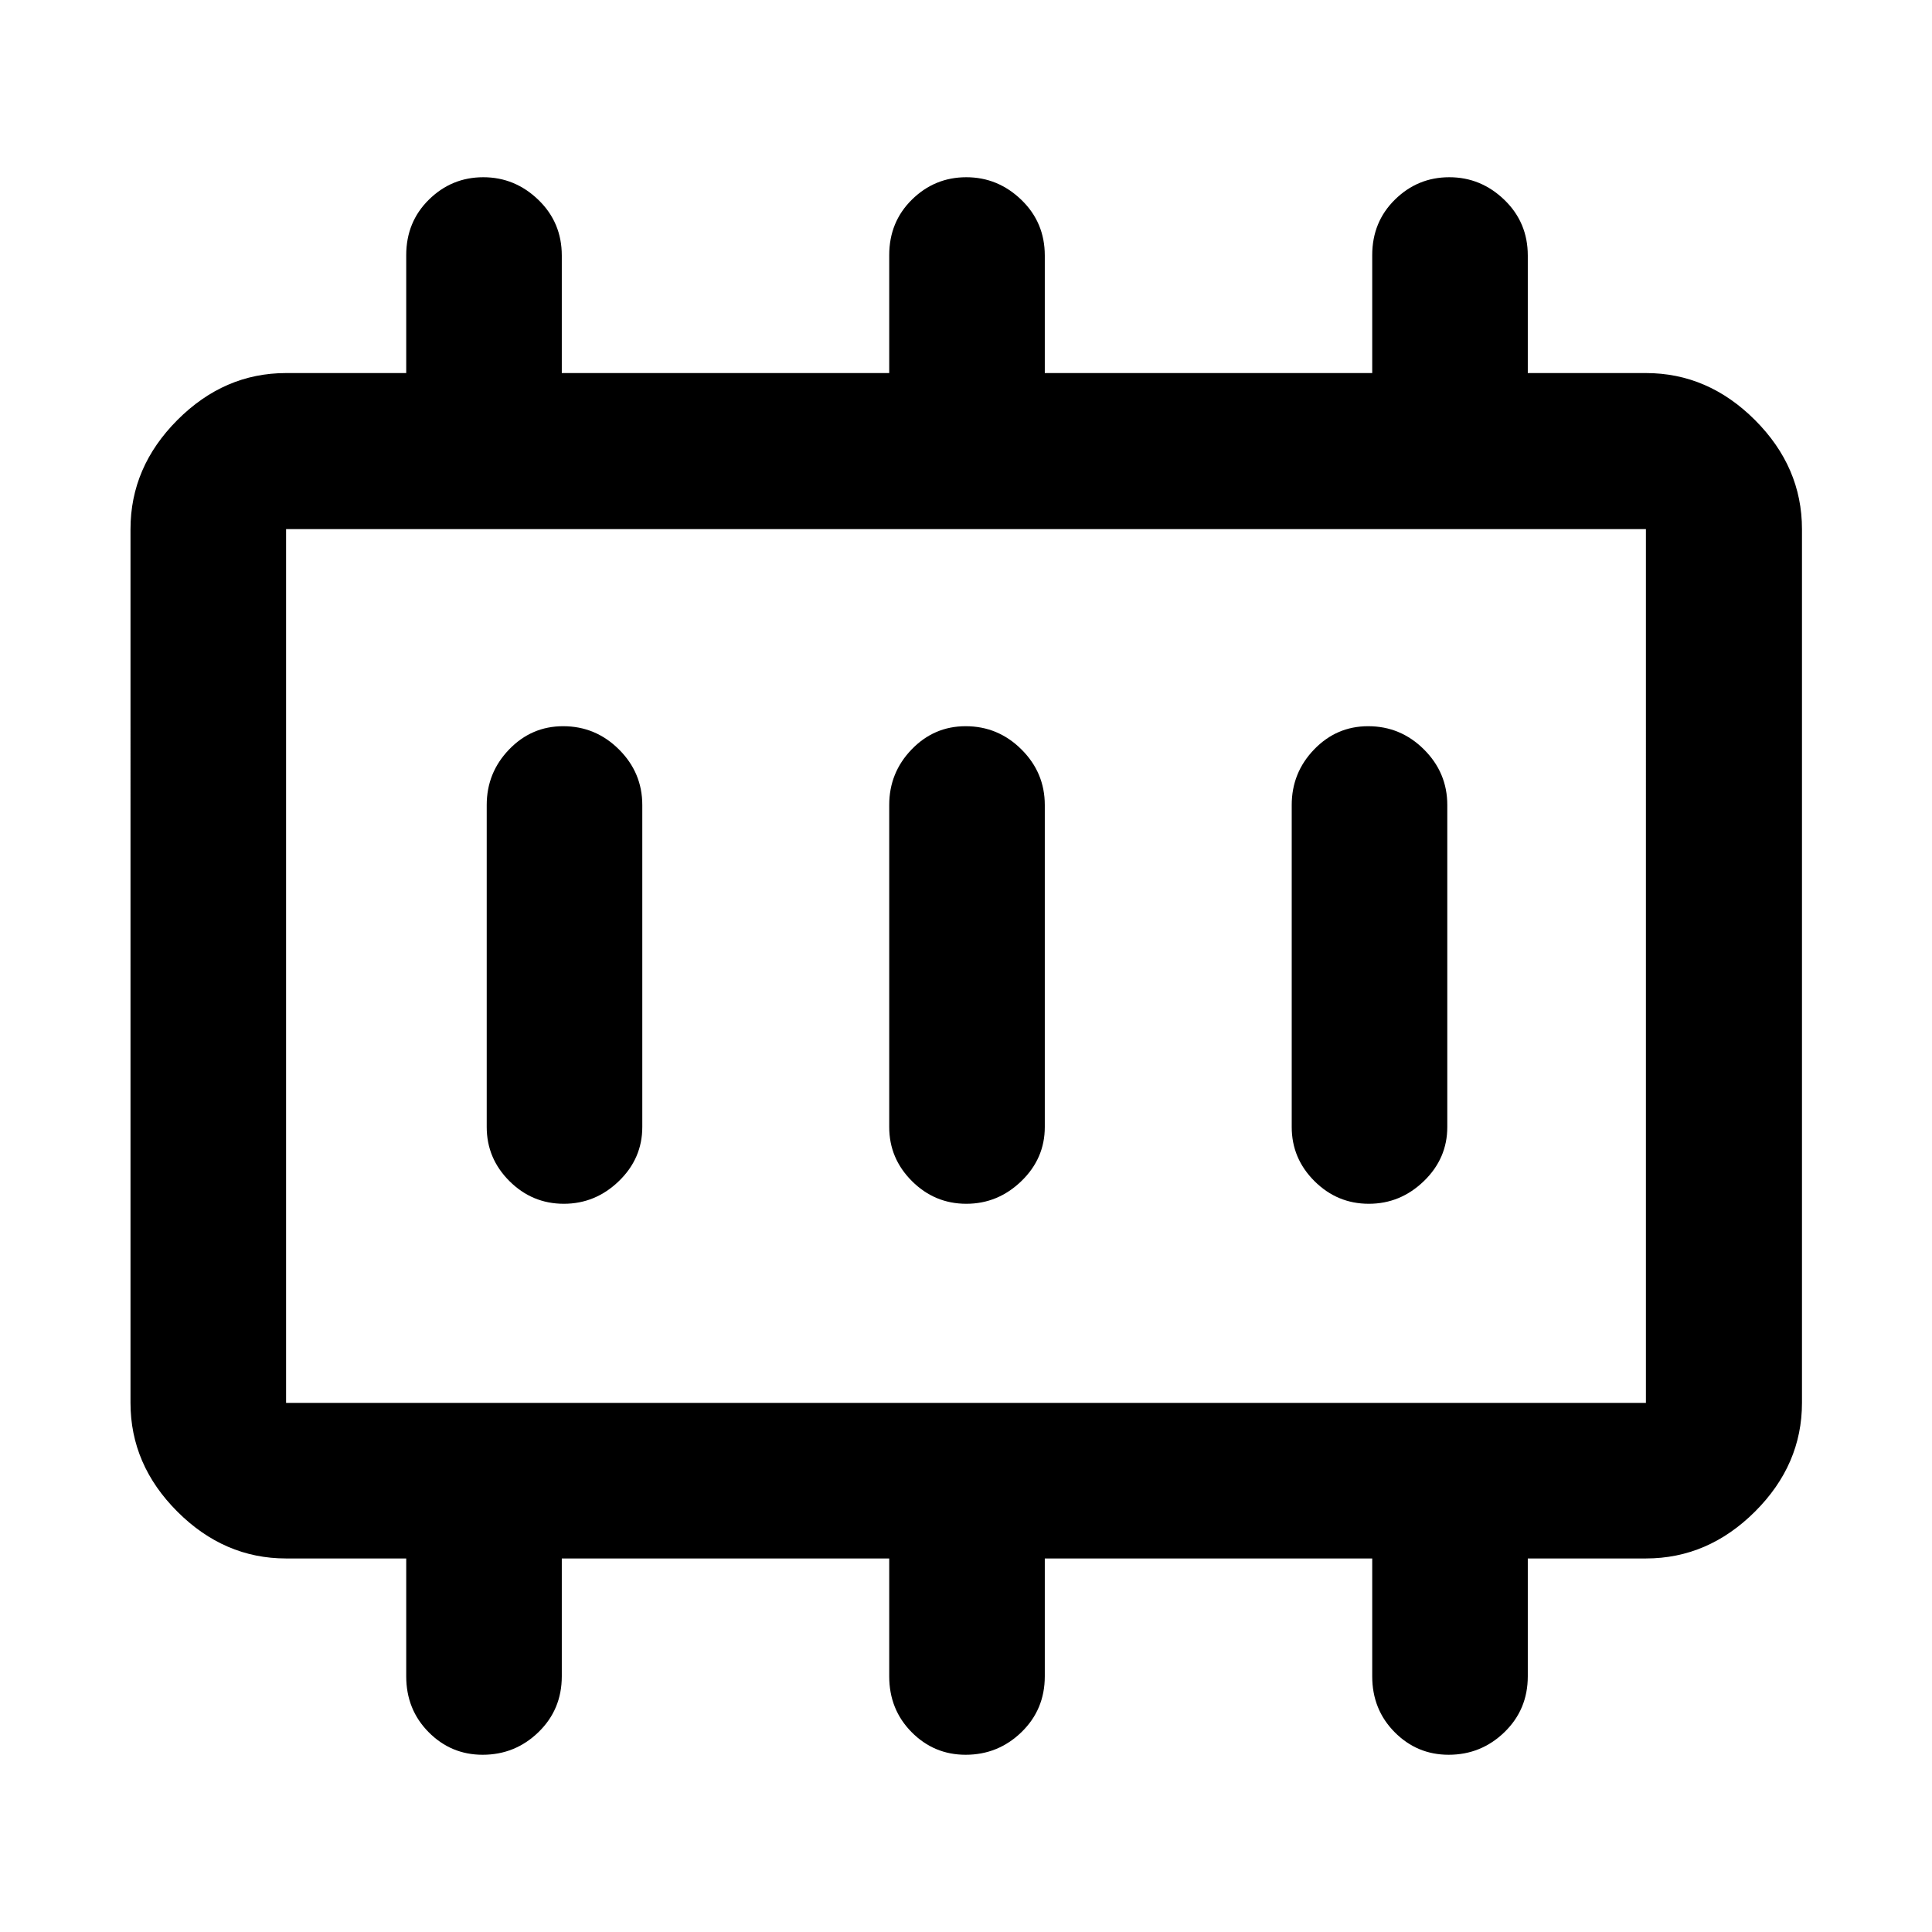<svg xmlns="http://www.w3.org/2000/svg" height="48" viewBox="0 96 960 960" width="48"><path d="M280.158 694.152q15.703 0 27.349-11.258 11.645-11.258 11.645-26.894V496q0-16.061-11.596-27.607-11.596-11.545-27.731-11.545-15.711 0-26.844 11.545-11.133 11.546-11.133 27.607v160q0 15.636 11.303 26.894 11.304 11.258 27.007 11.258Zm200 0q15.703 0 27.349-11.258 11.645-11.258 11.645-26.894V496q0-16.061-11.596-27.607-11.596-11.545-27.731-11.545-15.711 0-26.844 11.545-11.133 11.546-11.133 27.607v160q0 15.636 11.303 26.894 11.304 11.258 27.007 11.258Zm200 0q15.703 0 27.349-11.258 11.645-11.258 11.645-26.894V496q0-16.061-11.596-27.607-11.596-11.545-27.731-11.545-15.711 0-26.844 11.545-11.133 11.546-11.133 27.607v160q0 15.636 11.303 26.894 11.304 11.258 27.007 11.258Zm-538.006 98.935h675.696V358.913H142.152v434.174Zm0 0V358.913v434.174Zm0 77.304q-30.745 0-54.025-23.279-23.28-23.279-23.28-54.025V358.913q0-30.844 23.28-54.194 23.28-23.349 54.025-23.349h59.696v-58.561q0-16.537 11.303-27.641 11.304-11.103 27.007-11.103 15.703 0 27.349 11.235 11.645 11.234 11.645 27.693v58.377h162.696v-58.561q0-16.537 11.303-27.641 11.304-11.103 27.007-11.103 15.703 0 27.349 11.235 11.645 11.234 11.645 27.693v58.377h162.696v-58.561q0-16.537 11.303-27.641 11.304-11.103 27.007-11.103 15.703 0 27.349 11.235 11.645 11.234 11.645 27.693v58.377h58.696q30.844 0 54.194 23.349 23.349 23.35 23.349 54.194v434.174q0 30.746-23.349 54.025-23.35 23.279-54.194 23.279h-58.696v58.544q0 16.531-11.596 27.765-11.596 11.235-27.731 11.235-15.711 0-26.844-11.235-11.133-11.234-11.133-27.765v-58.544H519.152v58.544q0 16.531-11.596 27.765-11.596 11.235-27.731 11.235-15.711 0-26.844-11.235-11.133-11.234-11.133-27.765v-58.544H279.152v58.544q0 16.531-11.596 27.765-11.596 11.235-27.731 11.235-15.711 0-26.844-11.235-11.133-11.234-11.133-27.765v-58.544h-59.696Z"/></svg>